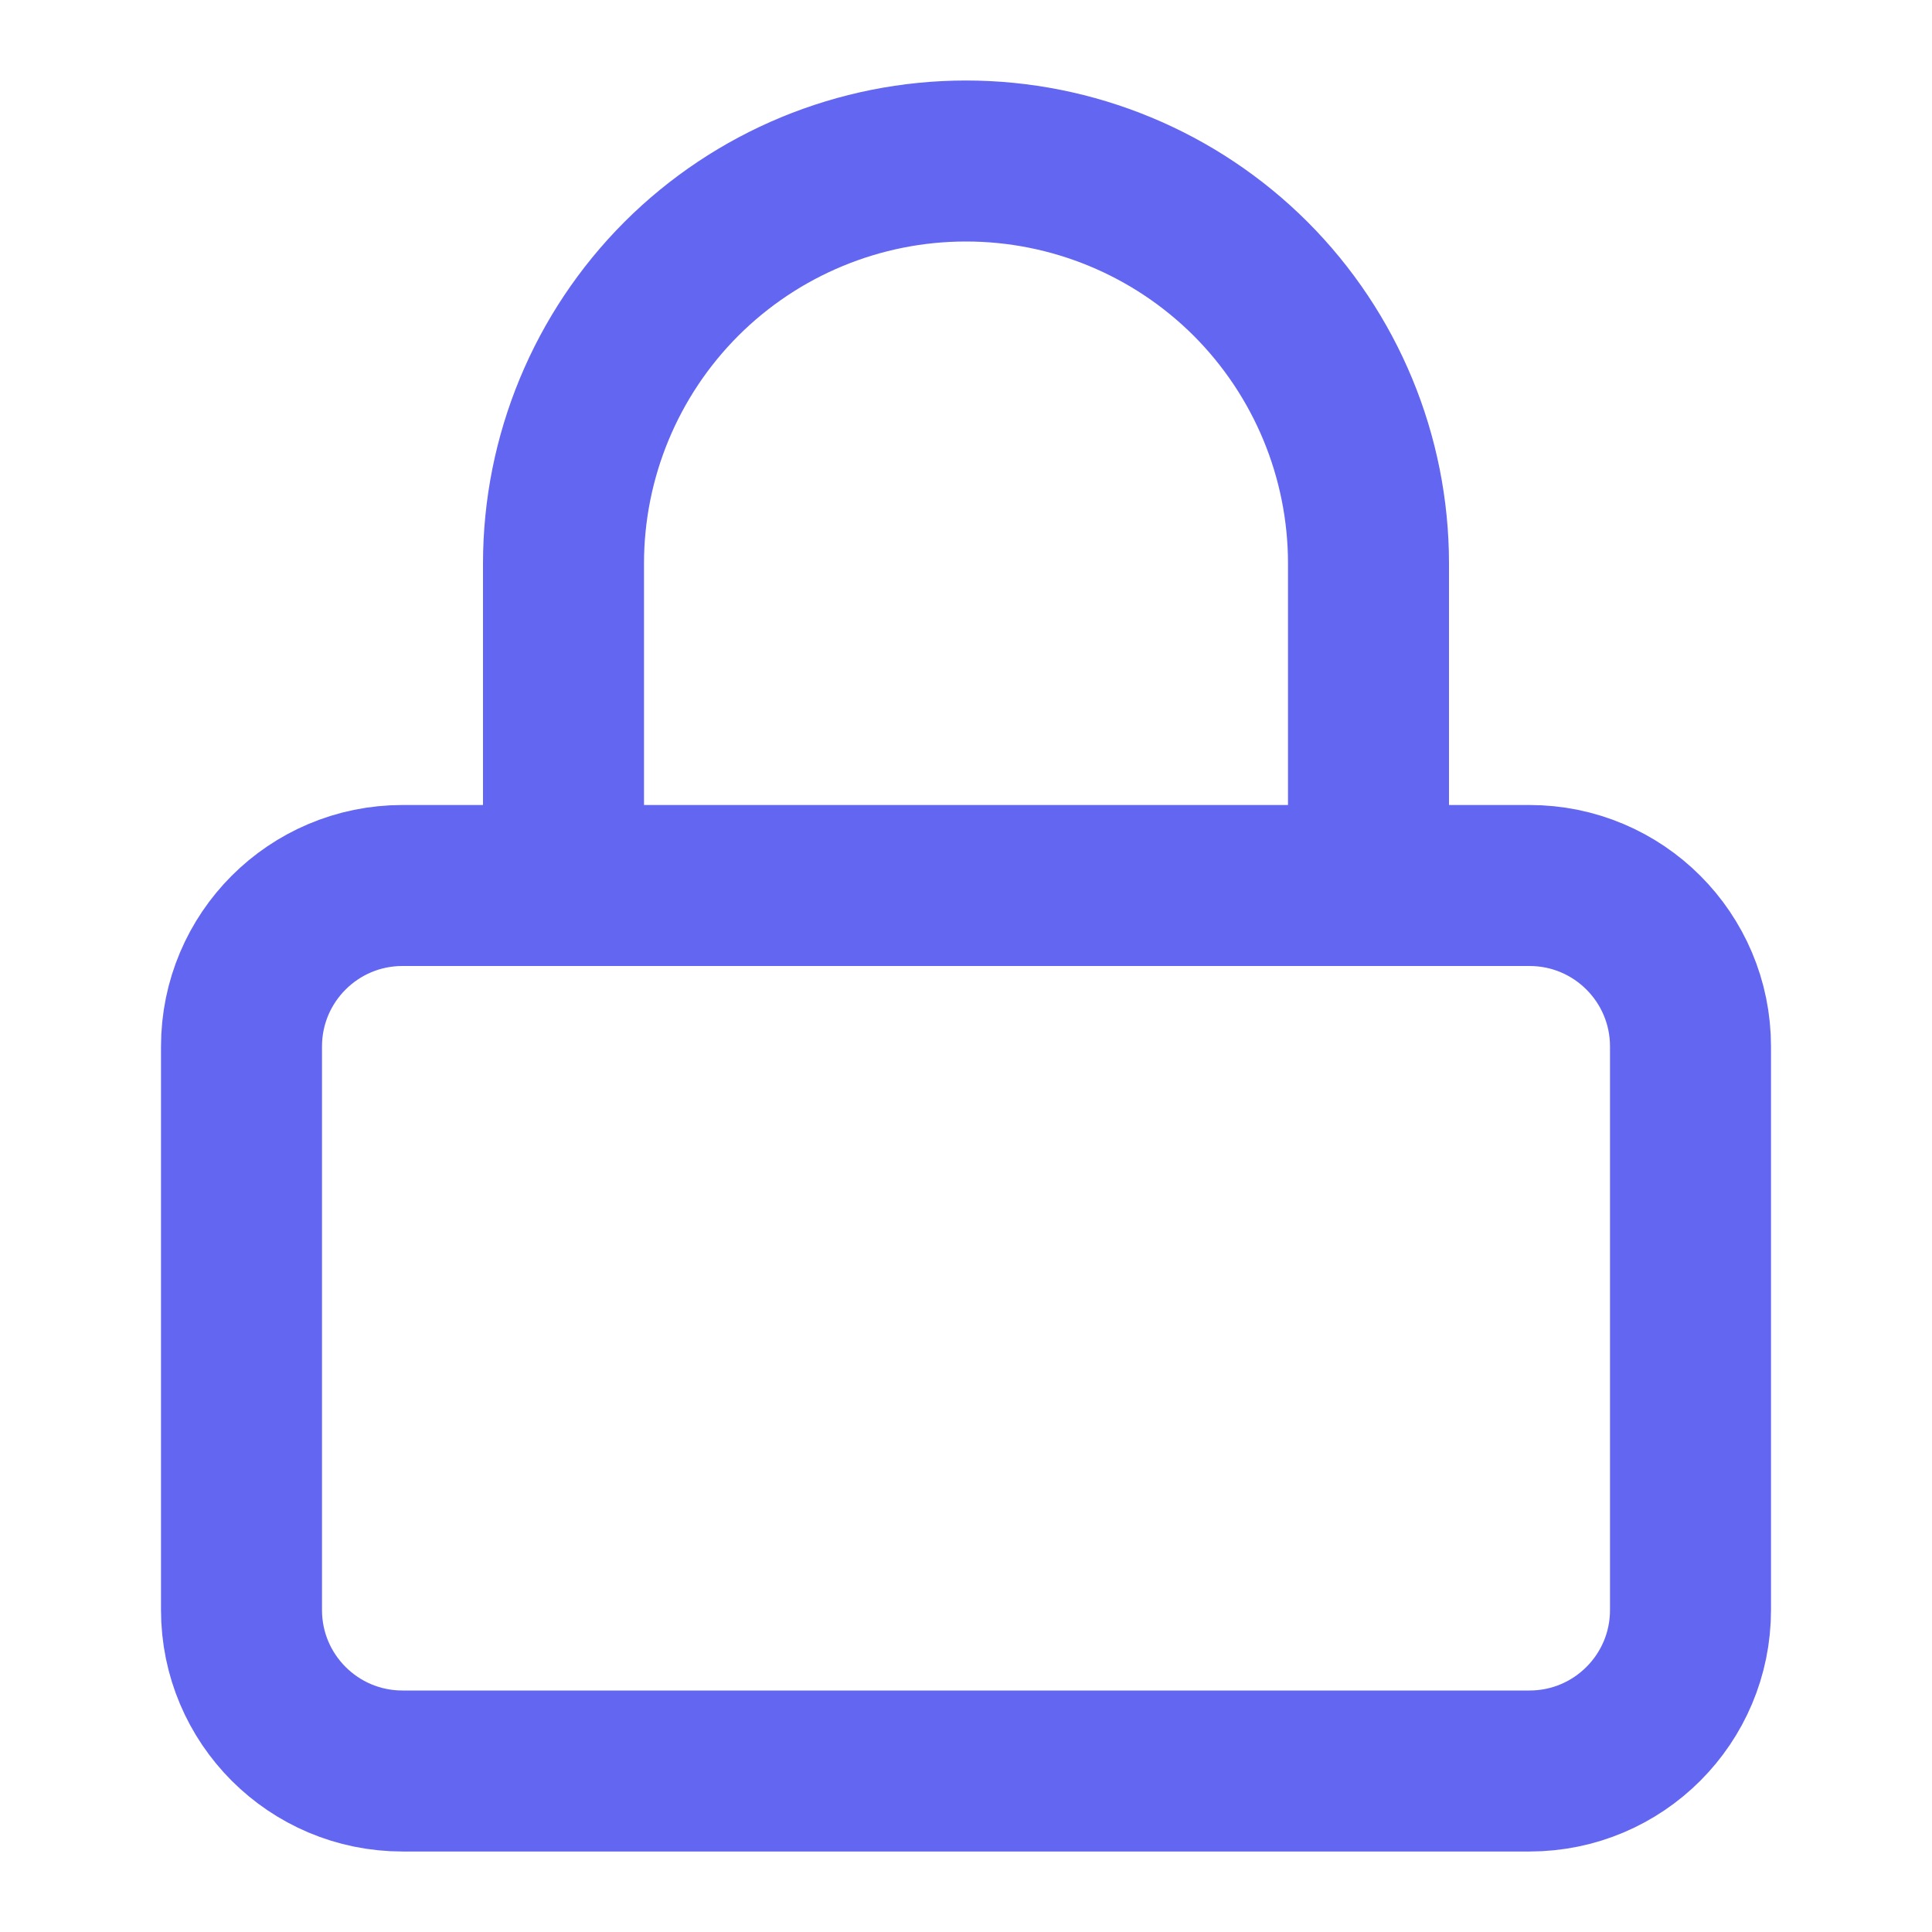 <svg width="24" height="24" viewBox="0 0 24 24" fill="none" xmlns="http://www.w3.org/2000/svg">
<g id="lucide/lock">
<path id="Vector" d="M7 11V7C7 5.674 7.527 4.402 8.464 3.464C9.402 2.527 10.674 2 12 2C13.326 2 14.598 2.527 15.536 3.464C16.473 4.402 17 5.674 17 7V11M5 11H19C20.105 11 21 11.895 21 13V20C21 21.105 20.105 22 19 22H5C3.895 22 3 21.105 3 20V13C3 11.895 3.895 11 5 11Z" stroke="#6366F1" stroke-width="2" stroke-linecap="round" stroke-linejoin="round"/>
</g>
</svg>
